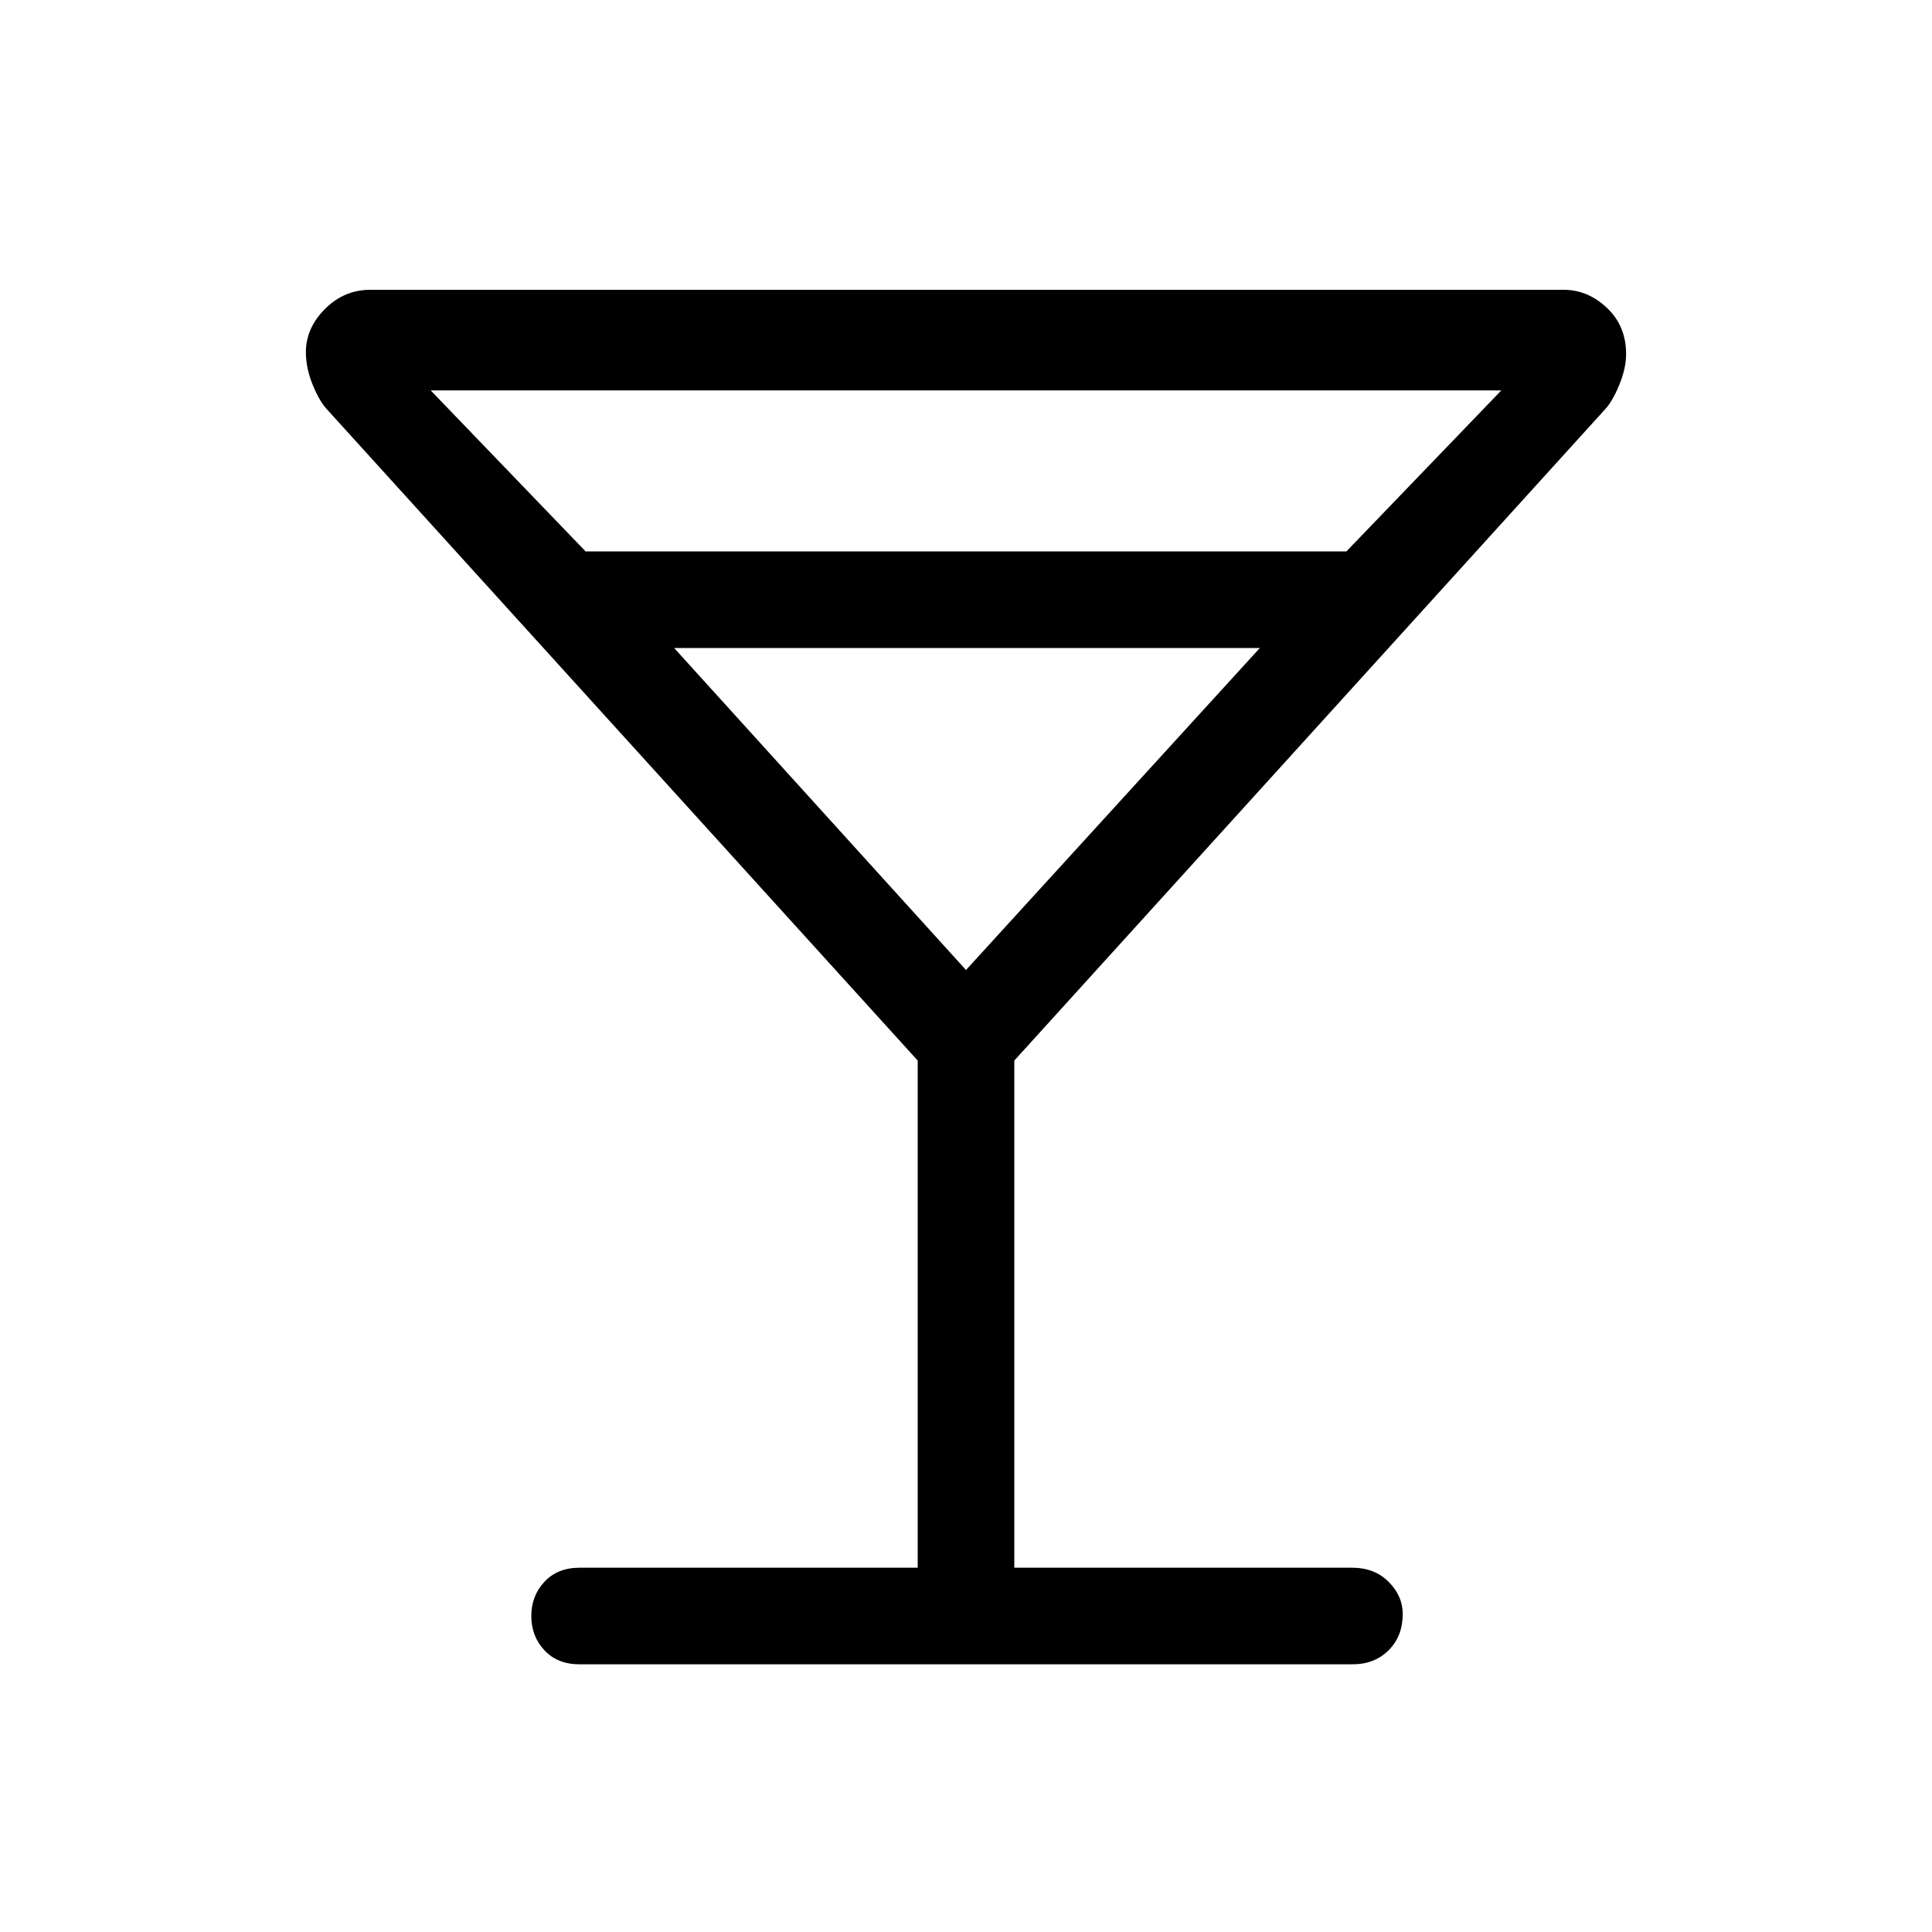 <svg xmlns="http://www.w3.org/2000/svg" height="40" width="40"><path d="M12 34.458q-.458 0-.729-.291-.271-.292-.271-.709 0-.416.271-.708t.729-.292h7v-10.5L6.792 8.5q-.167-.167-.313-.521t-.146-.687q0-.5.396-.896T7.667 6h24.708q.5 0 .896.375t.396.958q0 .292-.146.646-.146.354-.313.521L21 21.958v10.5h7q.458 0 .75.292t.292.667q0 .458-.292.75-.292.291-.75.291Zm.125-23.041h15.75l3.208-3.334H8.917ZM20 20.083l6.083-6.666H13.958Zm0 0Z"/></svg>